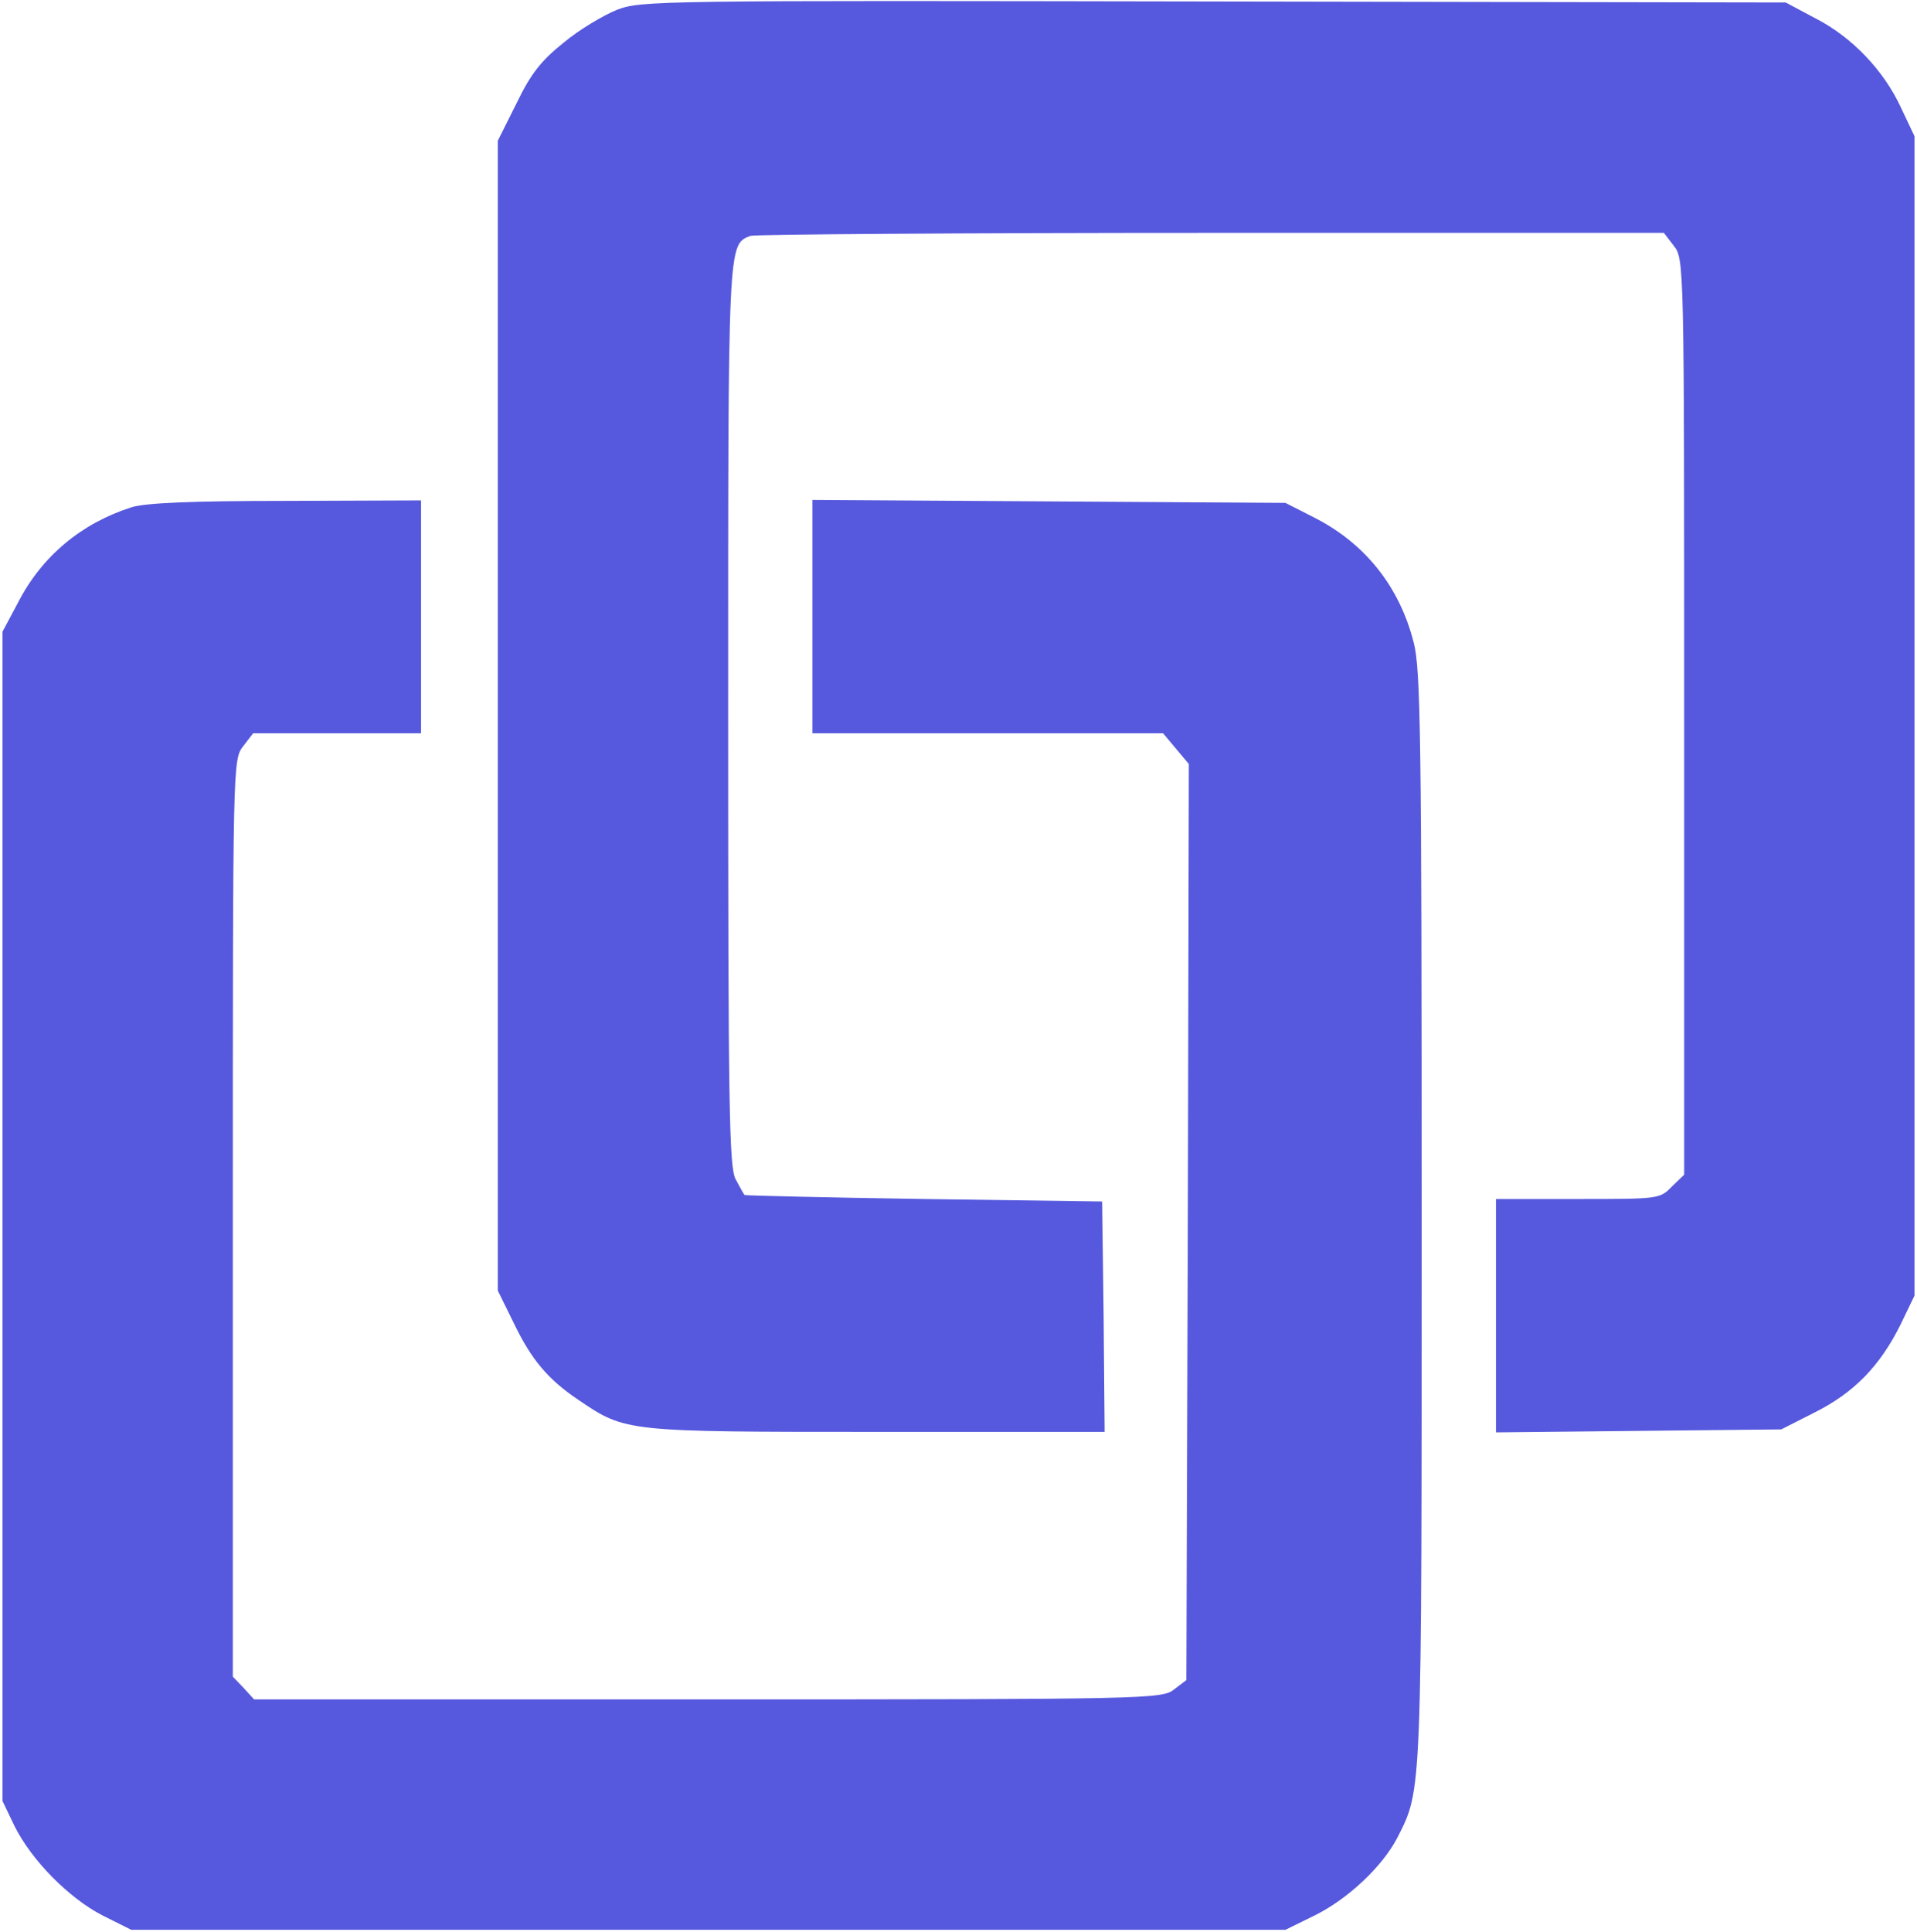 <?xml version="1.0" standalone="no"?>
<!DOCTYPE svg PUBLIC "-//W3C//DTD SVG 20010904//EN"
 "http://www.w3.org/TR/2001/REC-SVG-20010904/DTD/svg10.dtd">
<svg version="1.0" xmlns="http://www.w3.org/2000/svg"
 width="387pt" height="390pt" viewBox="0 0 387 390"
 preserveAspectRatio="xMidYMid meet">
<g transform="translate(0,390) scale(0.1,-0.1)"
fill="#5658dd" stroke="none">
<path d="M1245 3880 c-27 -11 -76 -40 -107 -66 -45 -36 -66 -62 -95 -122 l-38
-76 0 -1160 0 -1161 32 -65 c36 -75 70 -115 133 -157 93 -63 95 -63 601 -63
l459 0 -2 233 -3 232 -360 5 c-198 3 -361 7 -362 8 -1 1 -9 15 -18 32 -13 25
-15 142 -15 935 0 962 -1 951 45 969 9 3 428 6 930 6 l914 0 20 -26 c21 -27
21 -31 21 -951 l0 -924 -25 -24 c-24 -25 -27 -25 -190 -25 l-165 0 0 -236 0
-235 288 3 288 3 67 34 c80 40 132 94 173 176 l29 60 0 1170 0 1170 -27 57
c-35 76 -99 143 -173 181 l-60 32 -1155 2 c-1125 2 -1156 2 -1205 -17z"/>
<path d="M265 2876 c-100 -32 -180 -98 -228 -191 l-32 -60 0 -1180 0 -1180 24
-50 c34 -69 110 -146 178 -181 l58 -29 1165 0 1165 0 59 29 c67 33 137 99 167
157 50 99 49 75 49 1252 0 970 -2 1106 -16 1160 -29 114 -99 201 -202 253
l-57 29 -477 3 -478 3 0 -236 0 -235 354 0 354 0 26 -31 26 -31 -2 -925 -3
-924 -25 -19 c-24 -19 -53 -20 -941 -20 l-916 0 -21 23 -22 23 0 926 c0 921 0
925 21 952 l20 26 170 0 169 0 0 235 0 235 -272 -1 c-191 0 -285 -4 -313 -13z"/>
</g>
</svg>
